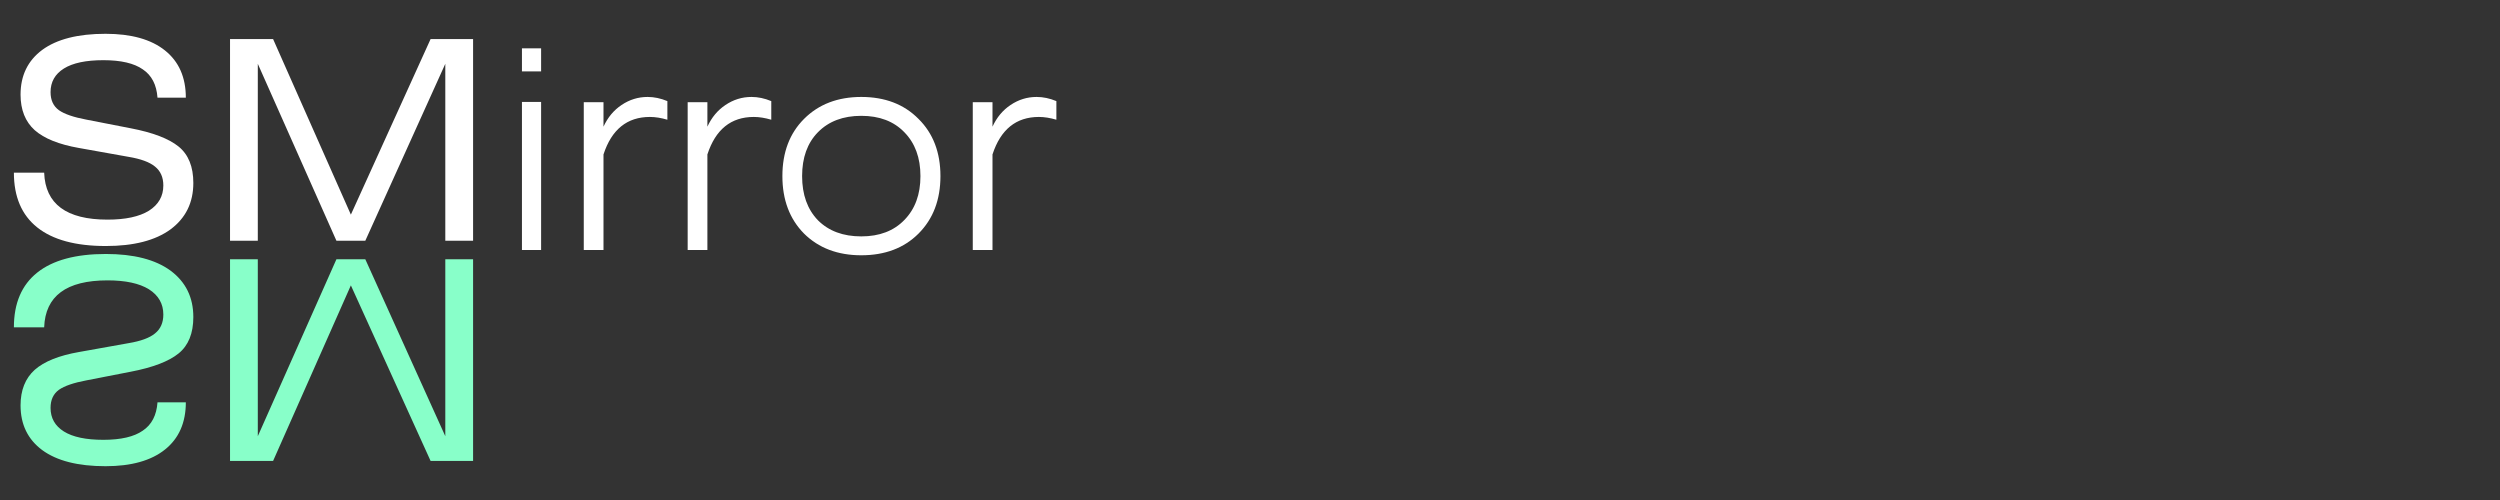 <svg width="270" height="54" viewBox="0 0 270 54" fill="none" xmlns="http://www.w3.org/2000/svg">
<rect x="0" y="0" width="270" height="54" fill="#333333" stroke="none"/>
<path d="M20.07 10.55H17.01C16.91 9.15 16.38 8.13 15.42 7.49C14.48 6.83 13.06 6.5 11.16 6.5C9.28 6.5 7.86 6.8 6.9 7.4C5.94 8 5.46 8.85 5.46 9.95C5.46 10.81 5.76 11.46 6.36 11.9C6.96 12.32 7.95 12.66 9.33 12.92L14.1 13.85C16.5 14.31 18.23 14.97 19.29 15.83C20.35 16.69 20.88 18 20.88 19.76C20.88 21.88 20.06 23.55 18.42 24.77C16.78 25.97 14.45 26.57 11.43 26.57C8.17 26.57 5.7 25.9 4.02 24.56C2.34 23.22 1.5 21.25 1.5 18.65H4.77C4.89 22.03 7.17 23.72 11.61 23.72C13.55 23.72 15.04 23.4 16.08 22.76C17.12 22.1 17.64 21.19 17.64 20.03C17.64 19.15 17.34 18.47 16.74 17.99C16.16 17.51 15.21 17.16 13.89 16.94L8.52 15.98C6.36 15.6 4.77 14.96 3.75 14.06C2.73 13.14 2.22 11.86 2.22 10.22C2.22 8.16 3 6.55 4.56 5.39C6.14 4.23 8.42 3.65 11.4 3.65C14.18 3.65 16.32 4.25 17.82 5.45C19.32 6.65 20.07 8.35 20.07 10.55ZM24.843 4.22H29.494L37.894 23.18L46.504 4.22H51.093V26H48.093V6.89L39.453 26H36.334L27.843 6.89V26H24.843V4.22Z" fill="white"/>
<path d="M56.37 27V11.01H58.44V27H56.37ZM56.37 7.71V5.22H58.44V7.71H56.37ZM65.177 27H63.047V11.04H65.177V13.68C65.637 12.68 66.287 11.9 67.127 11.34C67.987 10.76 68.927 10.47 69.947 10.47C70.647 10.47 71.357 10.62 72.077 10.92V12.93C71.397 12.73 70.767 12.63 70.187 12.63C67.727 12.63 66.057 13.98 65.177 16.68V27ZM76.398 27H74.268V11.04H76.398V13.68C76.858 12.68 77.508 11.9 78.348 11.34C79.208 10.76 80.148 10.47 81.168 10.47C81.868 10.47 82.578 10.62 83.298 10.92V12.93C82.618 12.73 81.988 12.63 81.408 12.63C78.948 12.63 77.278 13.98 76.398 16.68V27ZM86.838 25.23C85.278 23.65 84.498 21.58 84.498 19.02C84.498 16.46 85.278 14.4 86.838 12.84C88.418 11.26 90.478 10.47 93.018 10.47C95.578 10.47 97.638 11.26 99.198 12.84C100.778 14.4 101.568 16.46 101.568 19.02C101.568 21.58 100.778 23.65 99.198 25.23C97.638 26.79 95.578 27.57 93.018 27.57C90.478 27.57 88.418 26.79 86.838 25.23ZM88.338 14.28C87.198 15.44 86.628 17.02 86.628 19.02C86.628 21.02 87.198 22.61 88.338 23.79C89.498 24.95 91.058 25.53 93.018 25.53C94.978 25.53 96.528 24.94 97.668 23.76C98.828 22.58 99.408 21 99.408 19.02C99.408 17.04 98.828 15.46 97.668 14.28C96.528 13.1 94.978 12.51 93.018 12.51C91.058 12.51 89.498 13.1 88.338 14.28ZM107.189 27H105.059V11.04H107.189V13.68C107.649 12.68 108.299 11.9 109.139 11.34C109.999 10.76 110.939 10.47 111.959 10.47C112.659 10.47 113.369 10.62 114.089 10.92V12.93C113.409 12.73 112.779 12.63 112.199 12.63C109.739 12.63 108.069 13.98 107.189 16.68V27Z" fill="white"/>
<path d="M20.07 43.45H17.01C16.91 44.85 16.38 45.87 15.42 46.51C14.48 47.17 13.06 47.5 11.16 47.5C9.28 47.5 7.86 47.2 6.9 46.6C5.94 46 5.46 45.15 5.46 44.05C5.46 43.19 5.76 42.54 6.36 42.1C6.96 41.68 7.95 41.34 9.33 41.08L14.1 40.15C16.5 39.69 18.23 39.03 19.29 38.17C20.35 37.31 20.88 36 20.88 34.24C20.88 32.12 20.06 30.45 18.42 29.23C16.78 28.03 14.45 27.43 11.43 27.43C8.17 27.43 5.7 28.1 4.02 29.44C2.34 30.78 1.5 32.75 1.5 35.35H4.77C4.89 31.97 7.17 30.28 11.61 30.28C13.55 30.28 15.04 30.6 16.08 31.24C17.12 31.9 17.64 32.81 17.64 33.97C17.64 34.85 17.34 35.53 16.74 36.01C16.16 36.49 15.21 36.84 13.89 37.06L8.52 38.02C6.36 38.4 4.77 39.04 3.75 39.94C2.73 40.86 2.22 42.14 2.22 43.78C2.22 45.84 3 47.45 4.56 48.61C6.14 49.77 8.42 50.35 11.4 50.35C14.18 50.35 16.32 49.75 17.82 48.55C19.32 47.35 20.07 45.65 20.07 43.45ZM24.843 49.78H29.494L37.894 30.82L46.504 49.78H51.093V28H48.093V47.11L39.453 28H36.334L27.843 47.11V28H24.843V49.78Z" fill="#88FFC9"/>
</svg>
